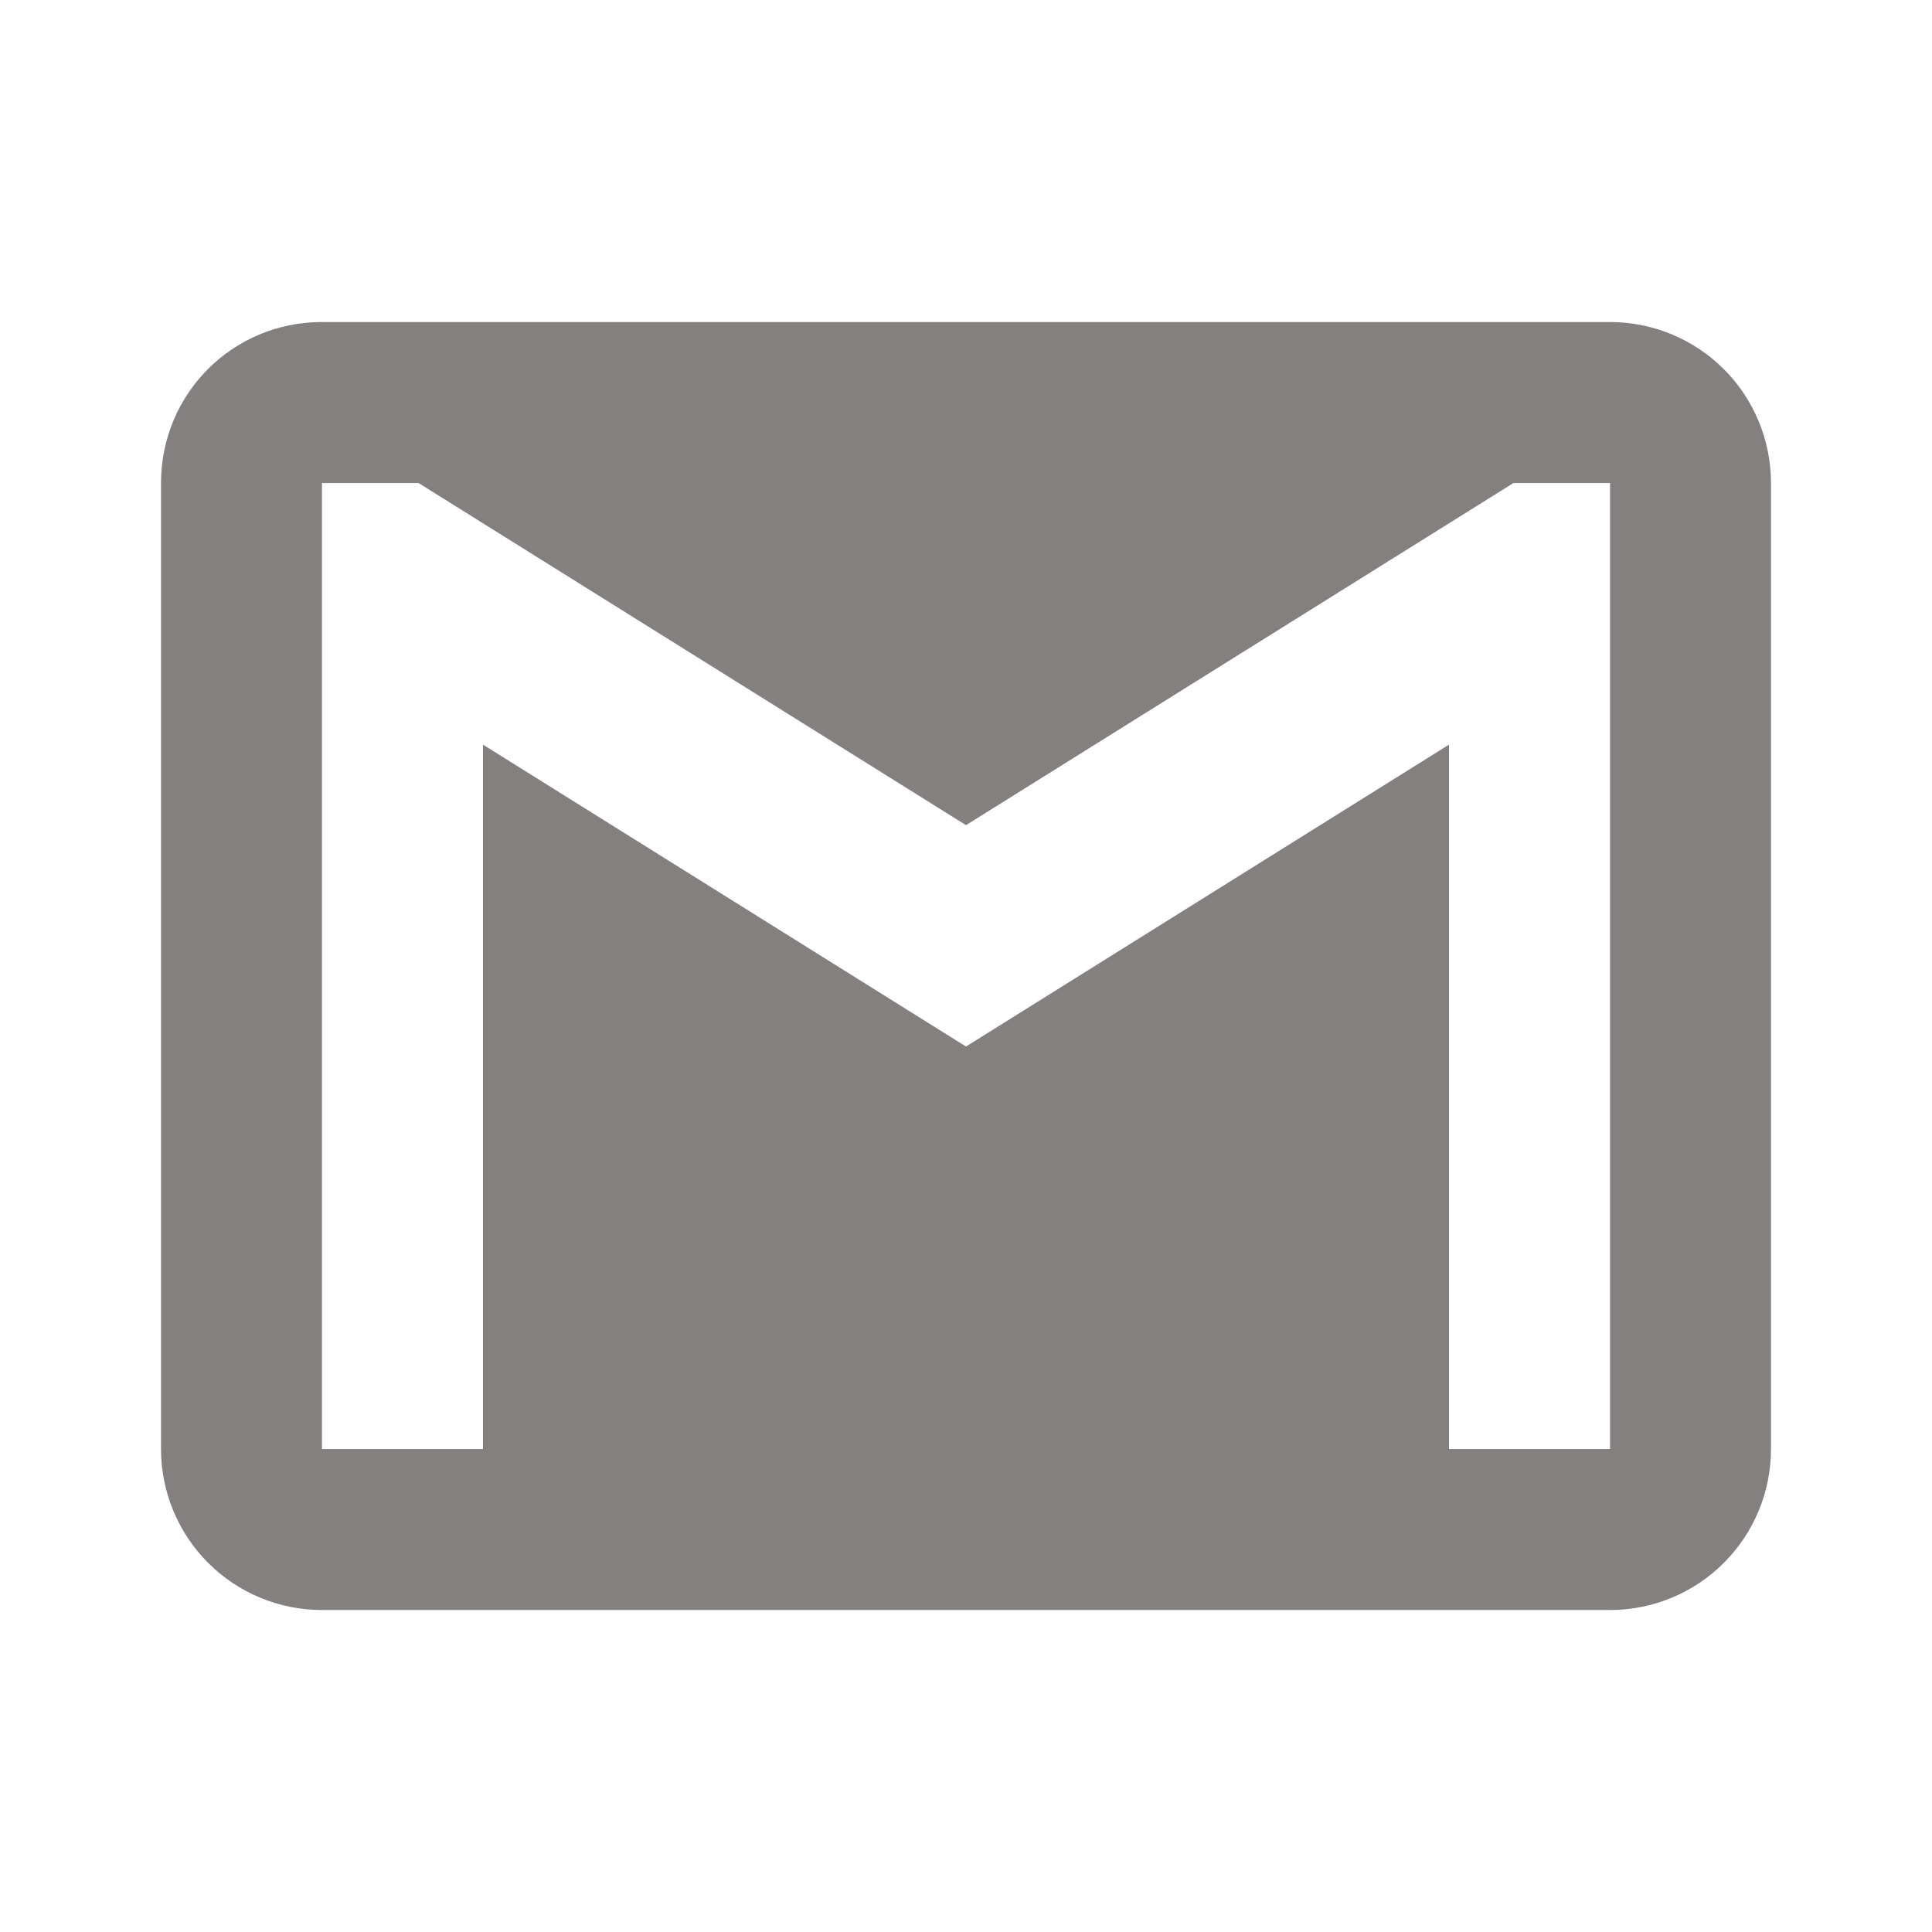 <svg width="38" height="38" viewBox="0 0 38 38" fill="none" xmlns="http://www.w3.org/2000/svg">
<path d="M31.667 28.501H28.5V14.646L19 20.584L9.5 14.646V28.501H6.333V9.501H8.233L19 16.23L29.767 9.501H31.667M31.667 6.334H6.333C4.576 6.334 3.167 7.743 3.167 9.501V28.501C3.167 29.34 3.5 30.146 4.094 30.74C4.688 31.334 5.493 31.667 6.333 31.667H31.667C32.507 31.667 33.312 31.334 33.906 30.74C34.5 30.146 34.833 29.34 34.833 28.501V9.501C34.833 8.661 34.5 7.855 33.906 7.261C33.312 6.668 32.507 6.334 31.667 6.334Z" fill="#858080"/>
</svg>
